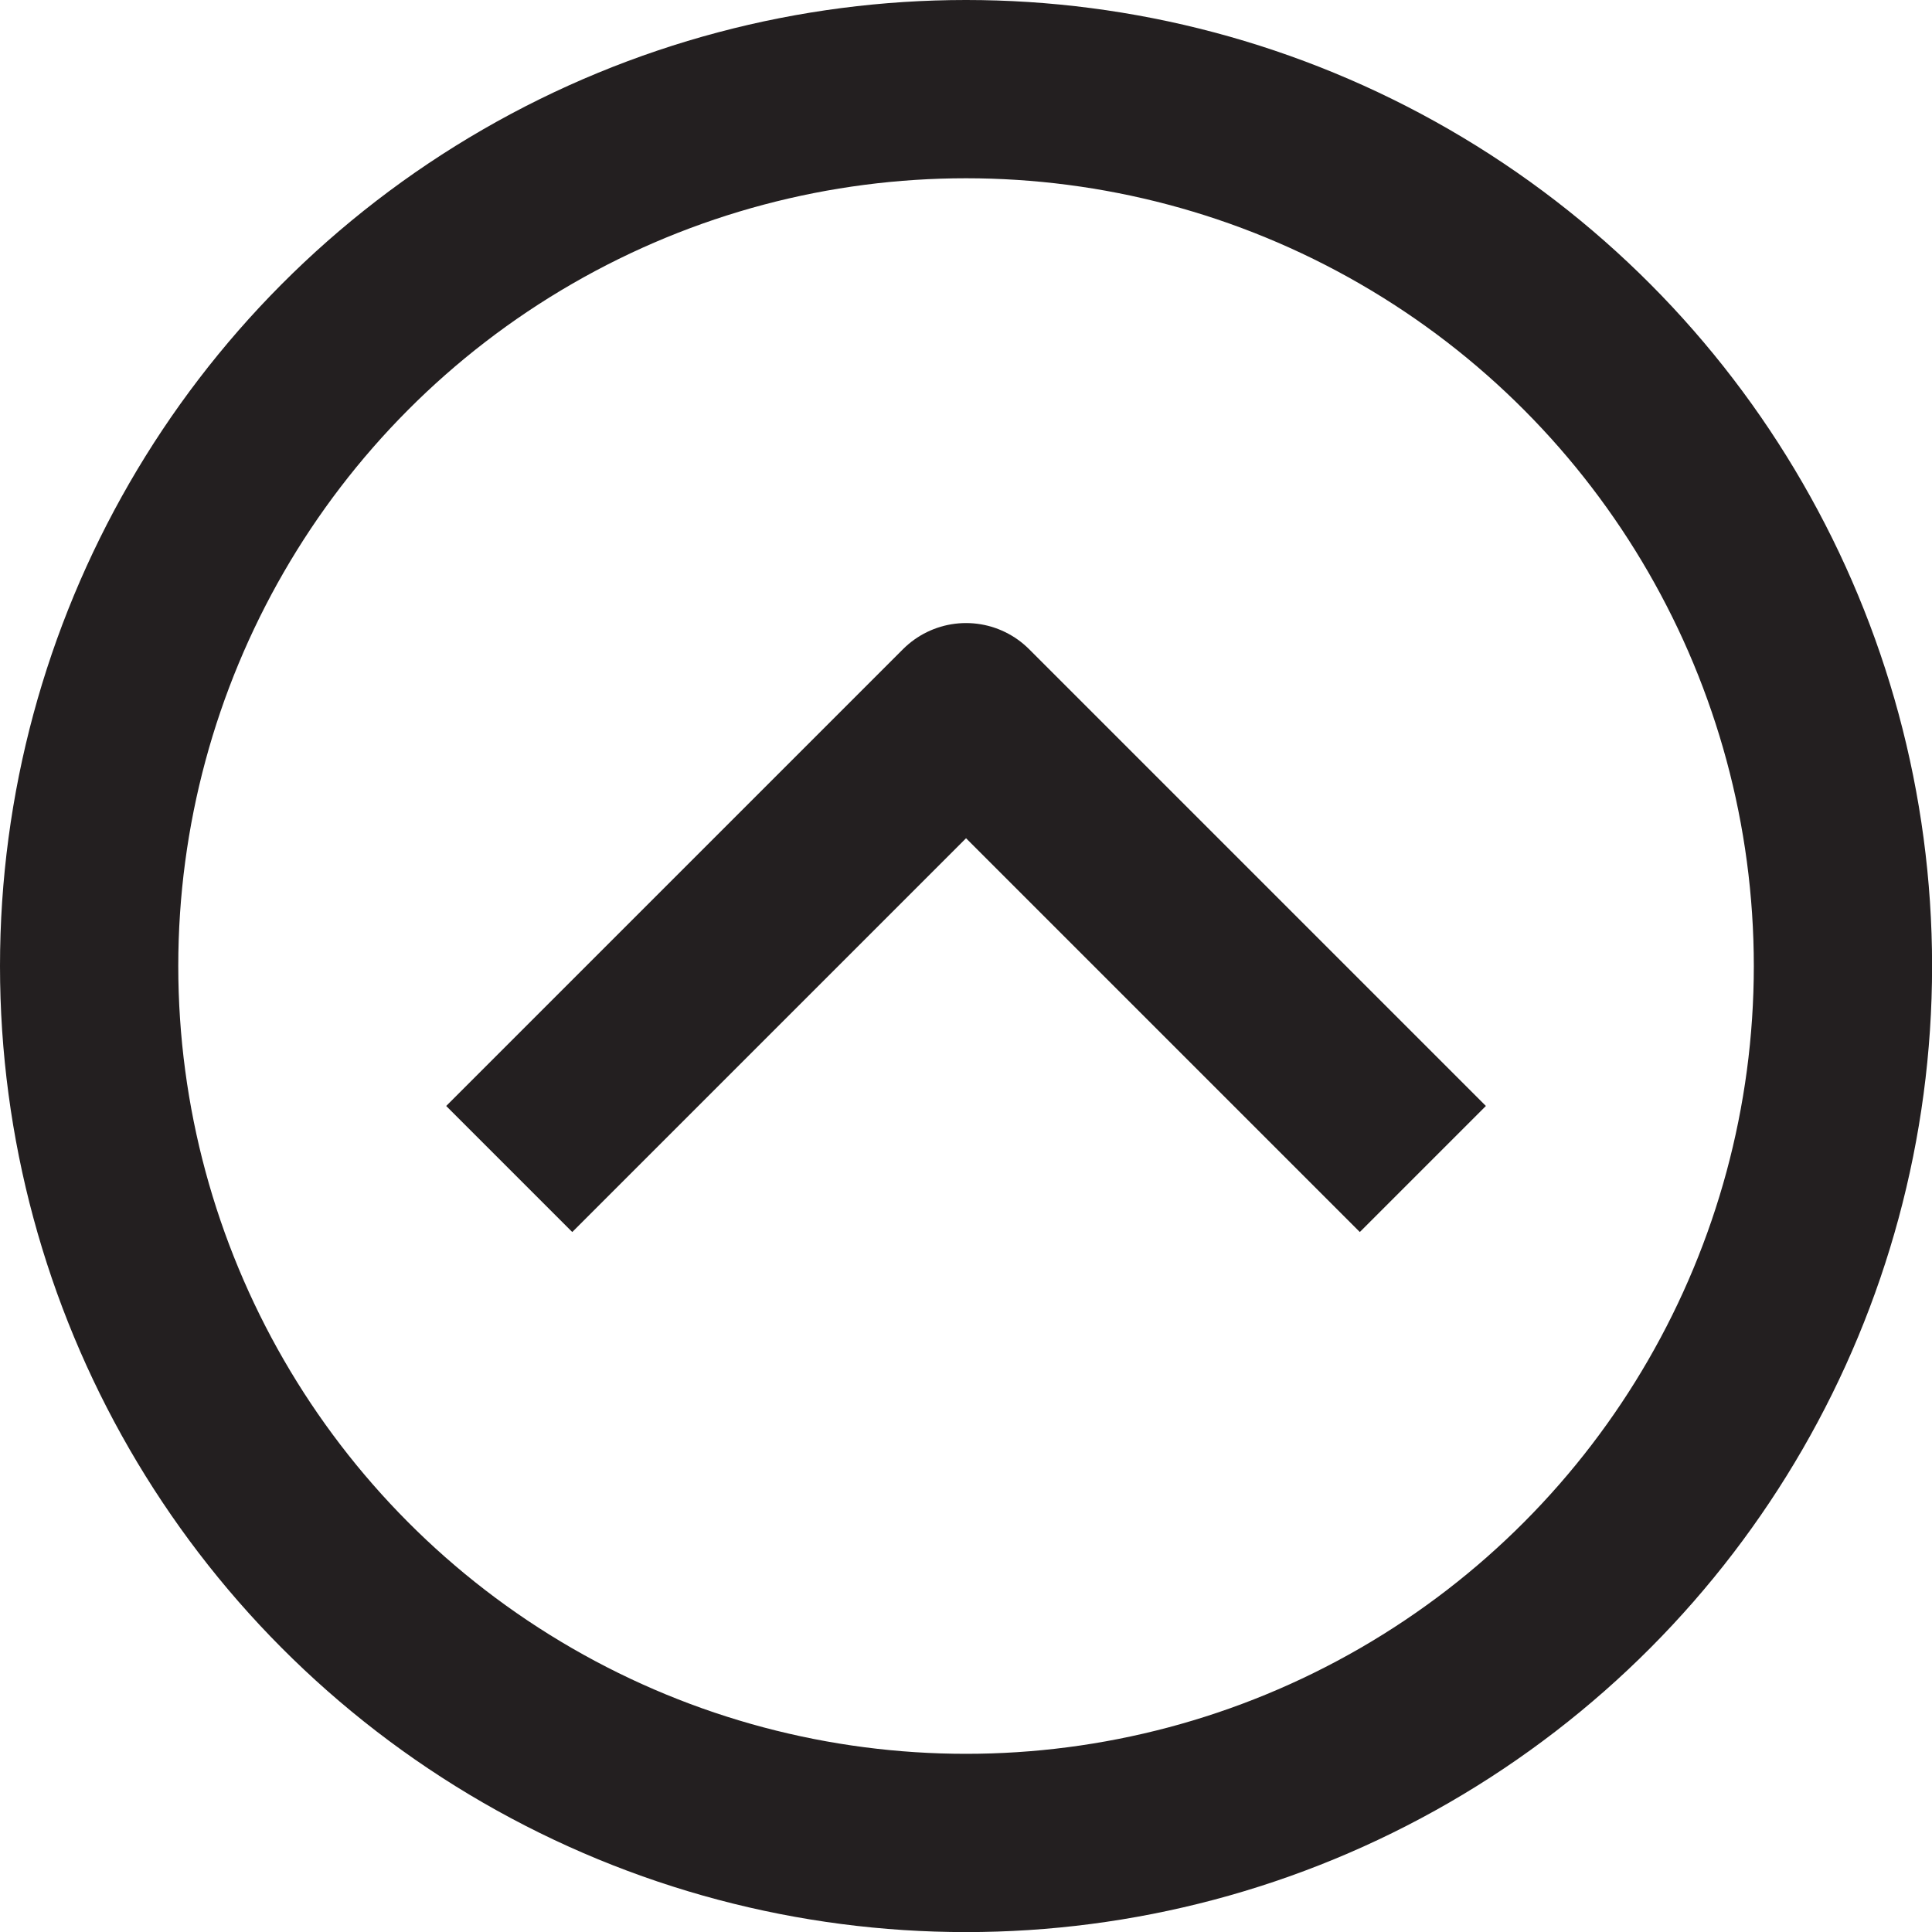 <svg xmlns="http://www.w3.org/2000/svg" viewBox="0 0 216.75 216.75"><defs><style>.cls-1,.cls-2{fill:none;stroke:#231f20;stroke-width:20px;}.cls-1{stroke-miterlimit:10;}.cls-2{stroke-linejoin:round;}</style></defs><title>자산 2</title><g id="레이어_2" data-name="레이어 2"><g id="레이어_1-2" data-name="레이어 1"><circle class="cls-1" cx="108.38" cy="108.38" r="98.38"/><polyline class="cls-2" points="159.63 131.15 108.38 79.9 57.13 131.15"/></g></g></svg>